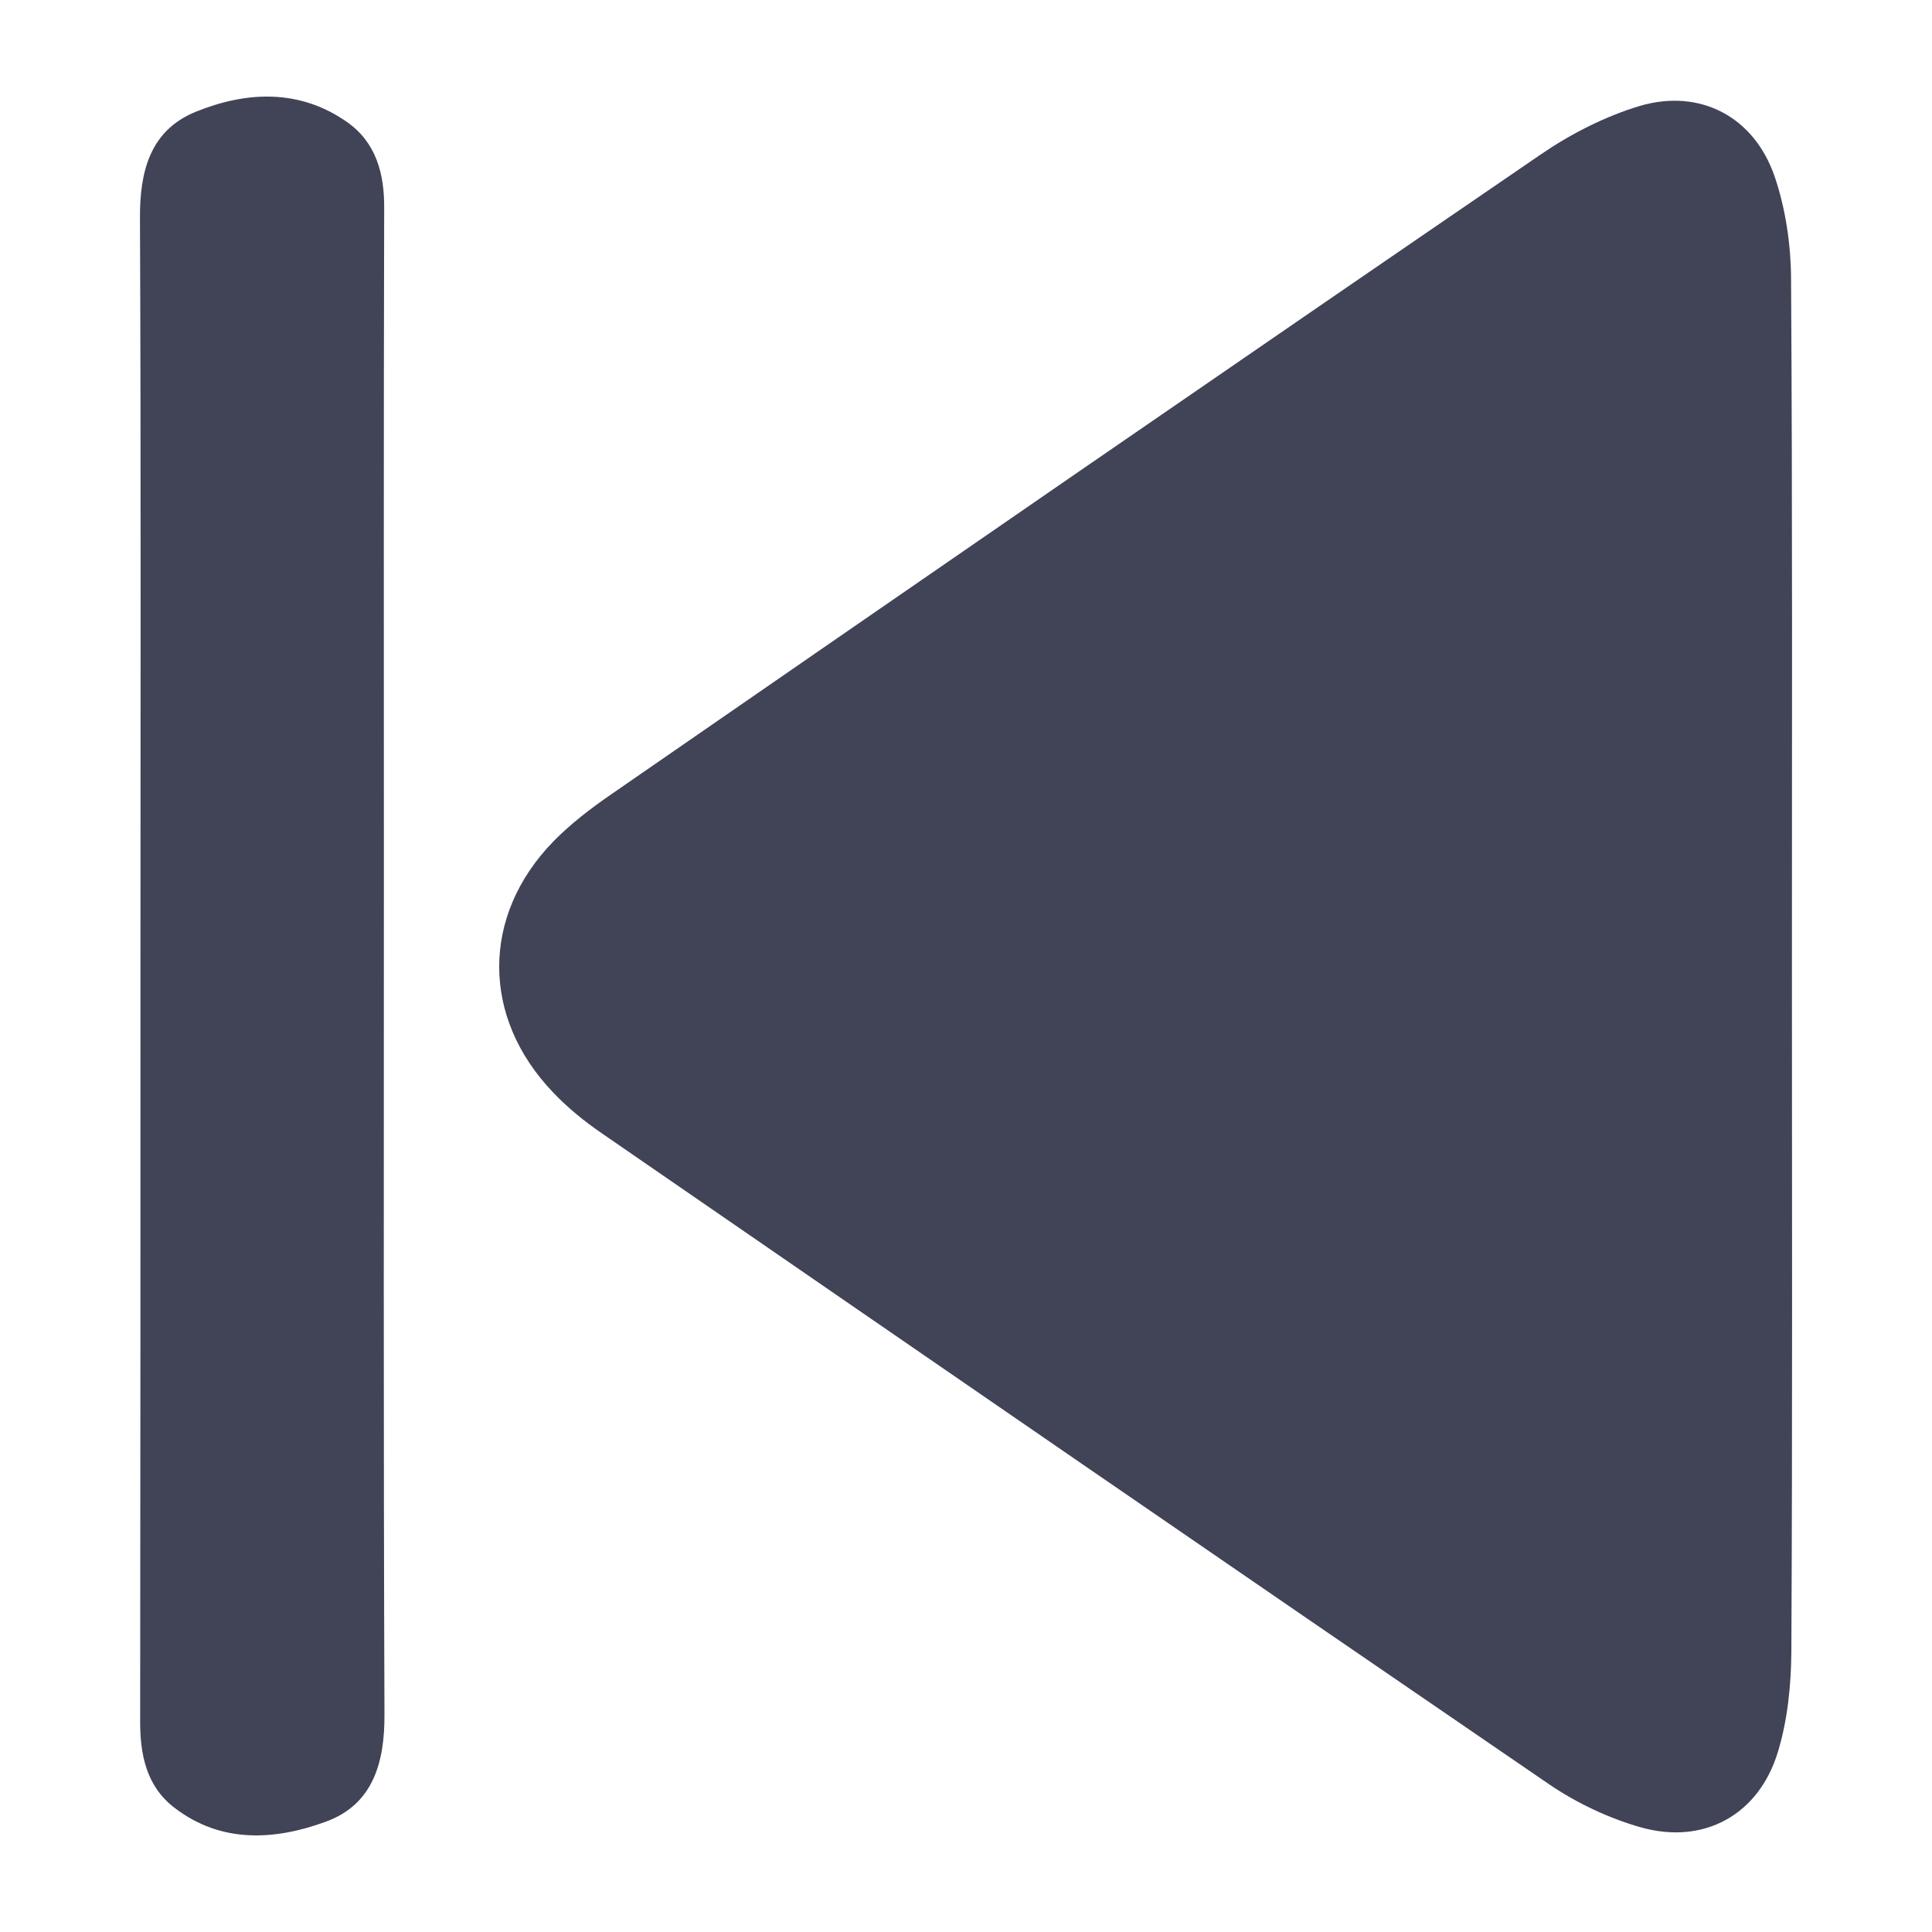 <svg width="20" height="20" viewBox="0 0 20 20" fill="none" xmlns="http://www.w3.org/2000/svg">
<path d="M18.55 10.031C18.55 12.389 18.556 14.745 18.544 17.103C18.541 17.449 18.505 17.806 18.405 18.135C18.207 18.79 17.634 19.102 16.98 18.915C16.651 18.821 16.322 18.665 16.038 18.472C12.764 16.233 9.499 13.985 6.233 11.734C6.052 11.61 5.876 11.468 5.726 11.309C4.981 10.532 4.981 9.478 5.729 8.71C5.907 8.528 6.114 8.37 6.324 8.225C9.527 6.011 12.736 3.797 15.951 1.598C16.262 1.385 16.617 1.204 16.977 1.096C17.6 0.914 18.159 1.209 18.371 1.827C18.485 2.162 18.539 2.533 18.541 2.887C18.556 5.271 18.55 7.652 18.55 10.031Z" fill="#414357"/>
<path d="M1.454 9.999C1.454 7.42 1.46 4.837 1.449 2.258C1.446 1.776 1.553 1.351 2.024 1.158C2.548 0.945 3.098 0.917 3.592 1.263C3.892 1.473 3.98 1.796 3.977 2.156C3.971 4.432 3.974 6.708 3.974 8.987C3.974 11.907 3.969 14.827 3.98 17.744C3.983 18.242 3.864 18.679 3.373 18.858C2.849 19.05 2.293 19.087 1.809 18.716C1.517 18.495 1.449 18.169 1.451 17.811C1.454 15.209 1.454 12.604 1.454 9.999Z" fill="#414357"/>
</svg>
